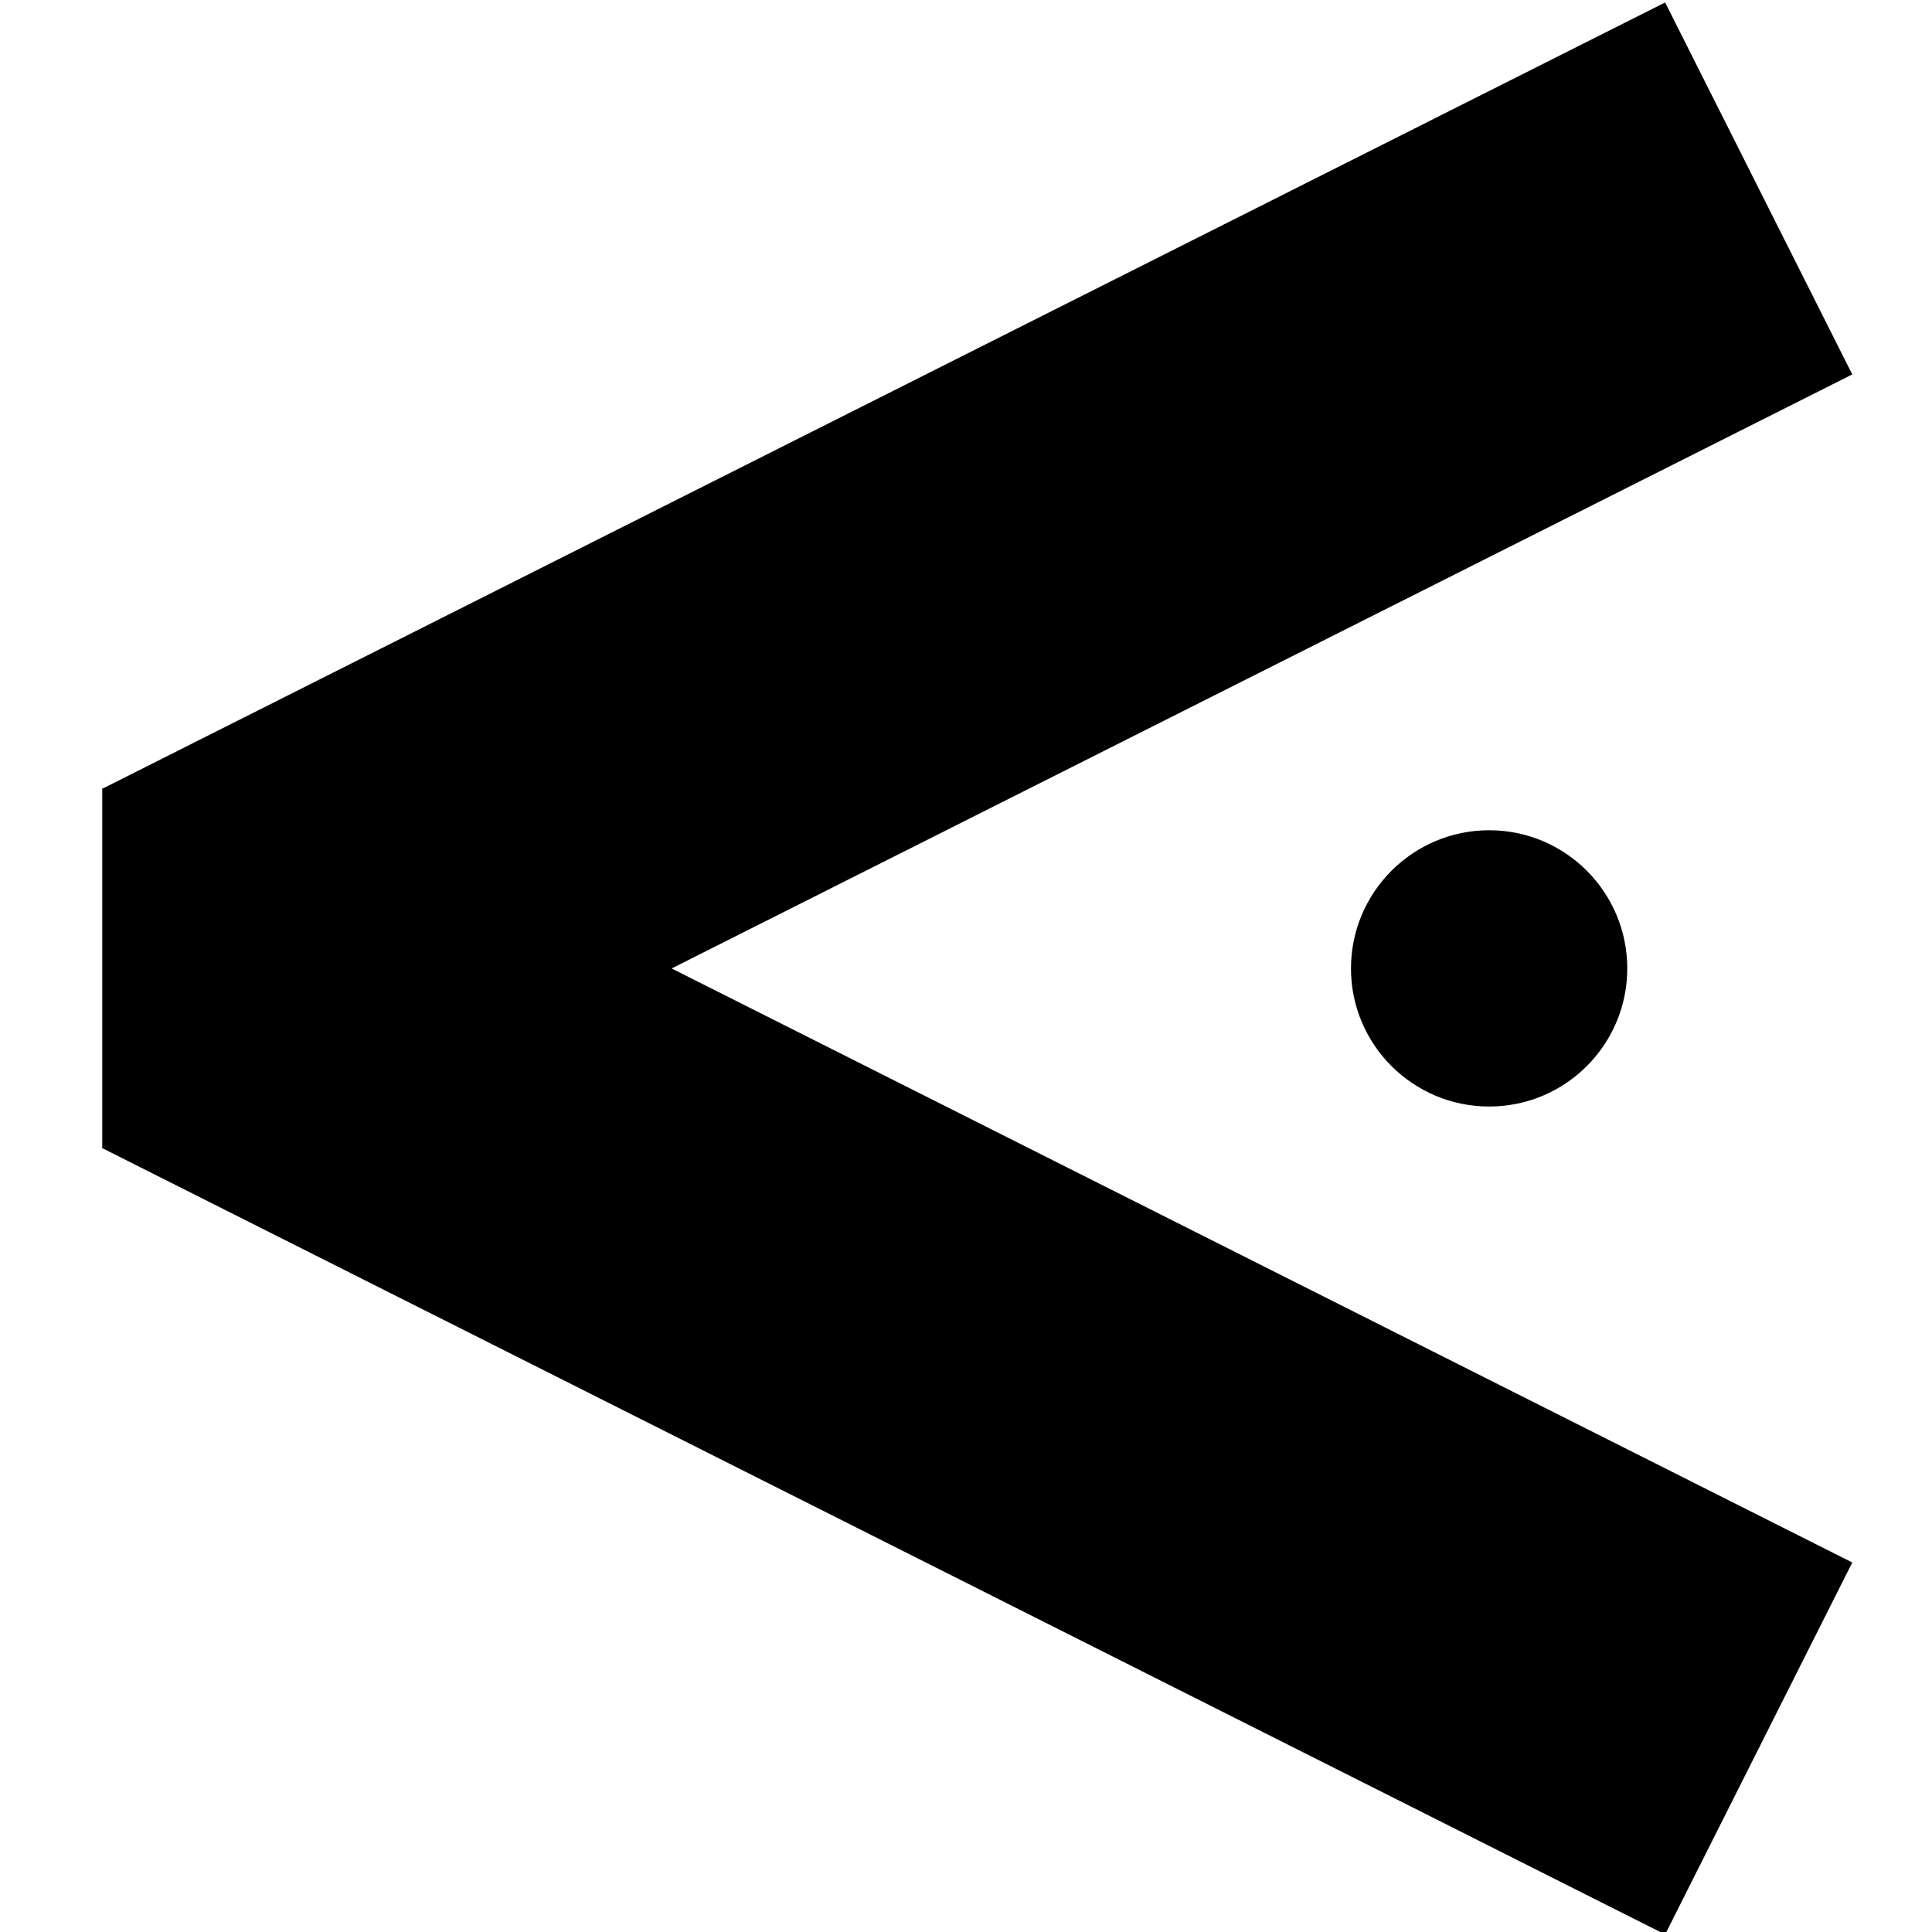 <?xml version="1.0" encoding="UTF-8" standalone="no"?>
<!DOCTYPE svg PUBLIC "-//W3C//DTD SVG 1.1//EN" "http://www.w3.org/Graphics/SVG/1.1/DTD/svg11.dtd">
<svg version="1.1" xmlns="http://www.w3.org/2000/svg" xmlns:xlink="http://www.w3.org/1999/xlink" preserveAspectRatio="xMidYMid meet" viewBox="0 0 150 150" width="150" height="150"><defs><path d="M129.28 150.19L143.81 121.31L22.47 60.26L7.94 89.14L129.28 150.19Z" id="aVE1OhRFc"></path><path d="M129.28 0.19L143.81 29.07L22.47 90.12L7.94 61.24L129.28 0.19Z" id="f83yfgEmW"></path><path d="" id="e1j1F5zYJ4"></path><path d="" id="dfN427g01"></path><path d="M7.94 61.23L7.94 89.15L27.68 89.15L27.68 61.23L7.94 61.23Z" id="a5BxxJtpOp"></path><path d="M115.62 85.91C121.54 85.91 126.34 81.11 126.34 75.19C126.34 69.27 121.54 64.46 115.62 64.46C109.7 64.46 104.89 69.27 104.89 75.19C104.89 81.11 109.7 85.91 115.62 85.91Z" id="a4amAruuct"></path></defs><g><g><g><use xlink:href="#aVE1OhRFc" opacity="1" fill="#000000" fill-opacity="1"></use></g><g><use xlink:href="#f83yfgEmW" opacity="1" fill="#000000" fill-opacity="1"></use></g><g><g><use xlink:href="#e1j1F5zYJ4" opacity="1" fill-opacity="0" stroke="#000000" stroke-width="1" stroke-opacity="1"></use></g></g><g><g><use xlink:href="#dfN427g01" opacity="1" fill-opacity="0" stroke="#000000" stroke-width="1" stroke-opacity="1"></use></g></g><g><use xlink:href="#a5BxxJtpOp" opacity="1" fill="#000000" fill-opacity="1"></use></g><g><use xlink:href="#a4amAruuct" opacity="1" fill="#000000" fill-opacity="1"></use></g></g></g></svg>